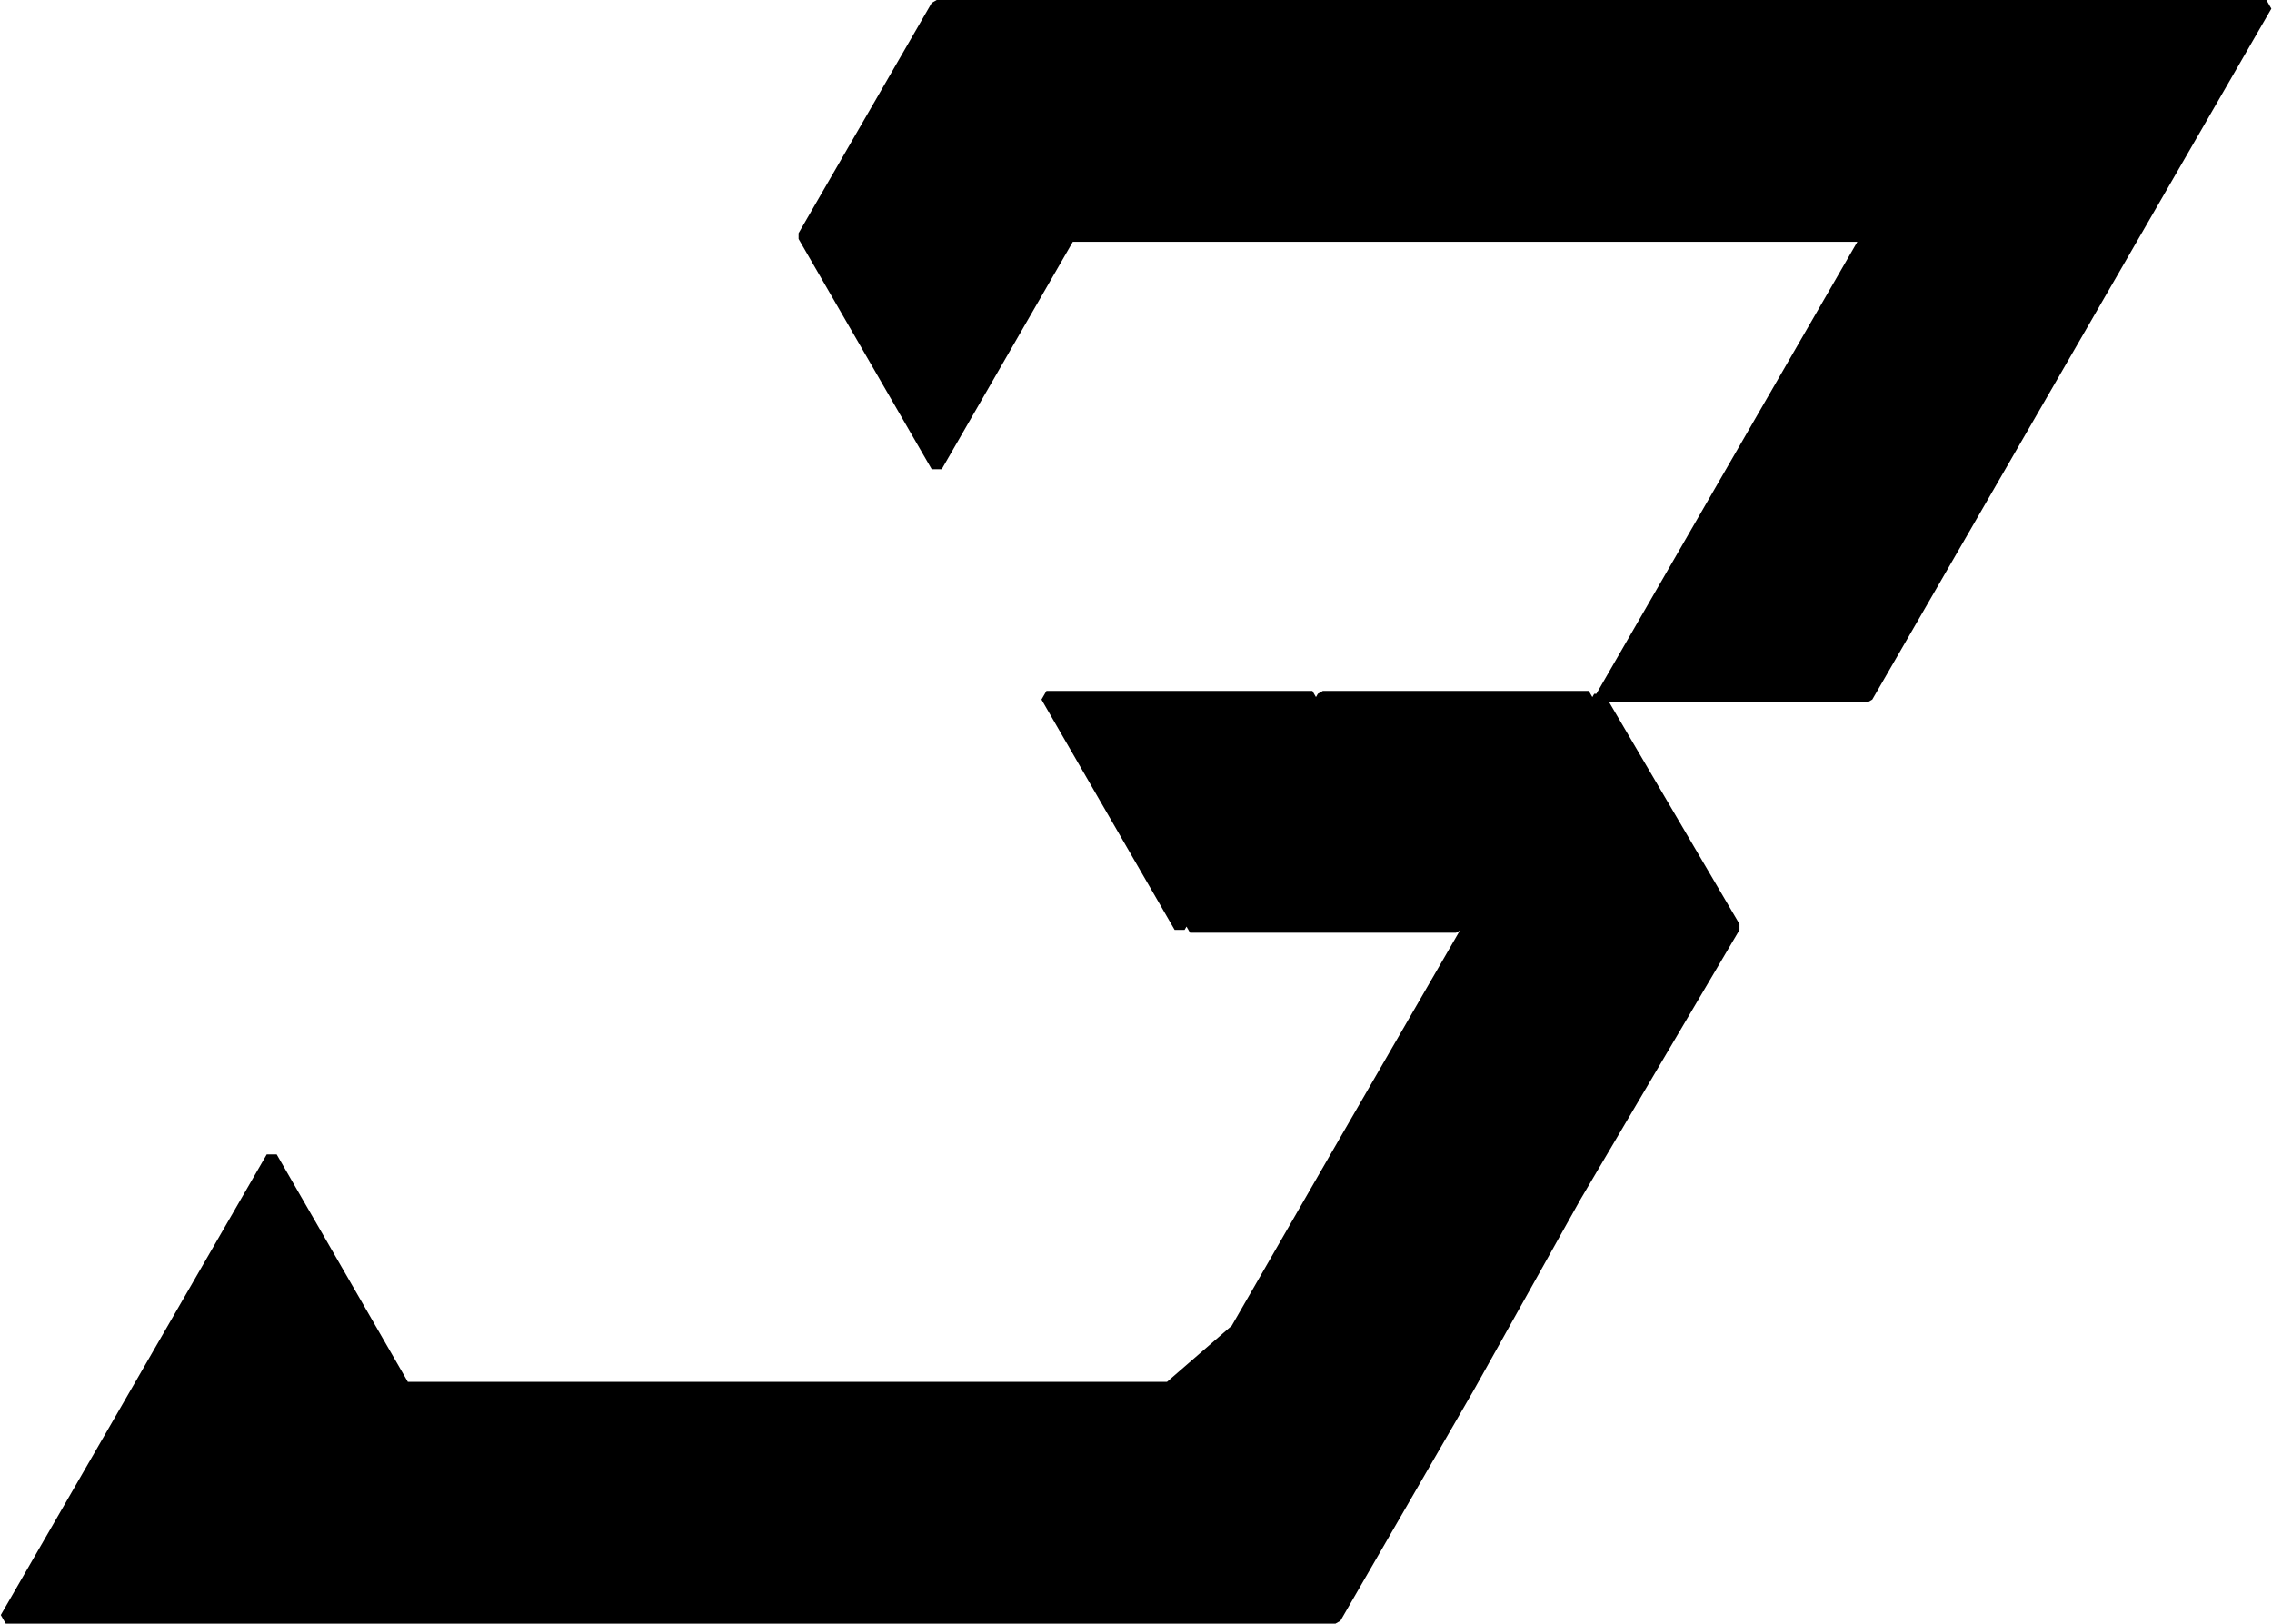 <?xml version="1.0" encoding="UTF-8" standalone="no"?>
<!-- Created with Inkscape (http://www.inkscape.org/) -->

<svg
   xmlns:dc="http://purl.org/dc/elements/1.1/"
   xmlns:cc="http://creativecommons.org/ns#"
   xmlns:rdf="http://www.w3.org/1999/02/22-rdf-syntax-ns#"
   xmlns:svg="http://www.w3.org/2000/svg"
   xmlns="http://www.w3.org/2000/svg"
   xmlns:sodipodi="http://sodipodi.sourceforge.net/DTD/sodipodi-0.dtd"
   xmlns:inkscape="http://www.inkscape.org/namespaces/inkscape"
   width="197.3"
   height="141"
   id="svg5775"
   version="1.1"
   inkscape:version="0.48.4 r9939"
   sodipodi:docname="ivory_3.svg">
  <defs
     id="defs5777" />
  <sodipodi:namedview
     id="base"
     pagecolor="#ffffff"
     bordercolor="#666666"
     borderopacity="1.0"
     inkscape:pageopacity="0.0"
     inkscape:pageshadow="2"
     inkscape:zoom="1.979899"
     inkscape:cx="122.28214"
     inkscape:cy="44.785717"
     inkscape:document-units="px"
     inkscape:current-layer="layer1"
     showgrid="false"
     fit-margin-top="0"
     fit-margin-left="0"
     fit-margin-right="0"
     fit-margin-bottom="0"
     inkscape:window-width="1920"
     inkscape:window-height="1018"
     inkscape:window-x="-8"
     inkscape:window-y="-8"
     inkscape:window-maximized="1" />
  <g
     inkscape:label="Layer 1"
     inkscape:groupmode="layer"
     id="layer1"
     transform="translate(-252.718,-436.148)">
    <path
       style="fill:#000000;fill-opacity:1;stroke:#000000;stroke-width:1;stroke-linejoin:bevel;stroke-opacity:1"
       d="m 334.062,436.648 -11.562,20 11.562,20 11.531,-20 69.281,0 -23.094,40 23.094,0 34.656,-60 z m 9.531,60 11.562,20 11.531,-20 z m 24,0 -11.531,20 23.094,0 11.531,-20 z m 24,0 -11.344,20 -11.562,20 -8.615,14.95 -5.826,5.05 -66.402,0 -11.531,-20 -23.094,40 115.469,0 11.562,-20 9.304,-16.631 13.79,-23.369 z"
       id="polygon550"
       inkscape:connector-curvature="0"
       sodipodi:nodetypes="ccccccccccccccccccccccccccccccc" />
  </g>
</svg>
